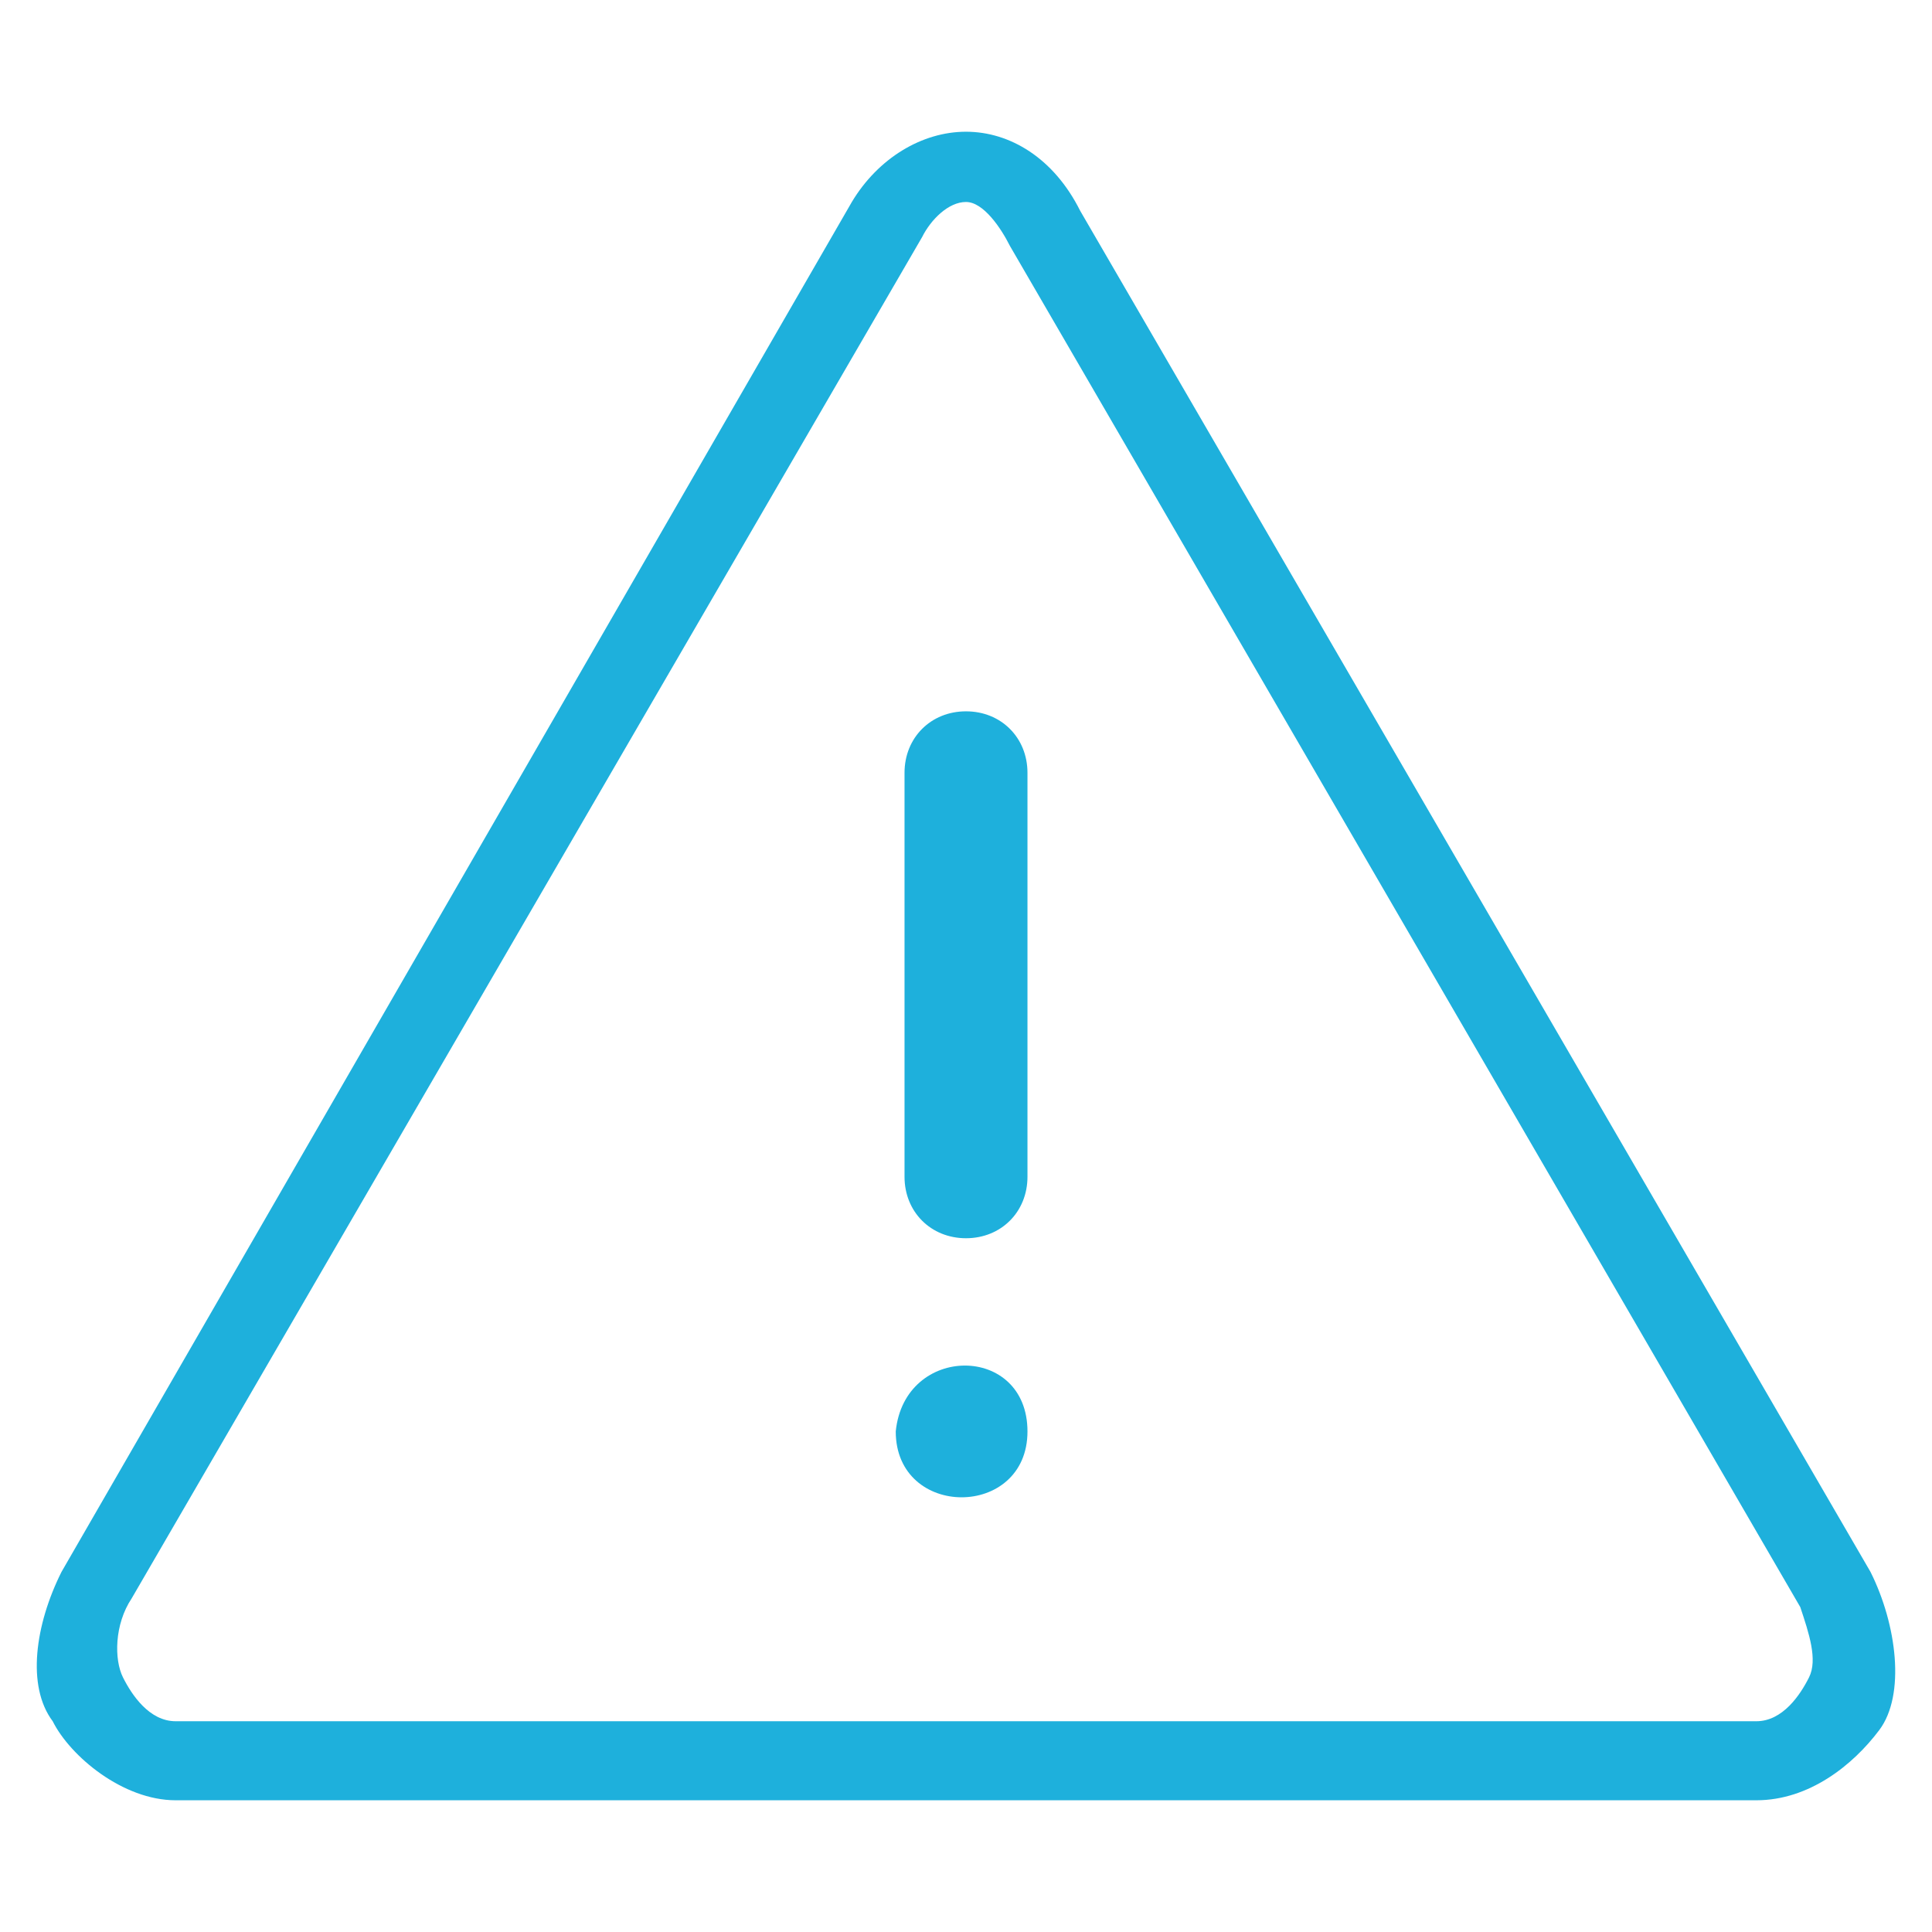 <?xml version="1.0" encoding="utf-8"?>
<!-- Generator: Adobe Illustrator 21.0.0, SVG Export Plug-In . SVG Version: 6.00 Build 0)  -->
<svg version="1.1" id="Calque_1" xmlns="http://www.w3.org/2000/svg" xmlns:xlink="http://www.w3.org/1999/xlink" x="0px" y="0px"
	 width="22px" height="22px" viewBox="0 0 22 22" style="enable-background:new 0 0 22 22;" xml:space="preserve">
<style type="text/css">
	.st0{fill:#1EB0DC;}
</style>
<g>
	<path class="st0" d="M11,2.3c-0.2,0-0.4,0.2-0.5,0.4l-9,15.5c-0.2,0.3-0.2,0.7-0.1,0.9c0.1,0.2,0.3,0.5,0.6,0.5H20
		c0.3,0,0.5-0.3,0.6-0.5c0.1-0.2,0-0.5-0.1-0.8L11.5,2.8C11.4,2.6,11.2,2.3,11,2.3z M20,20.5H2c-0.6,0-1.2-0.5-1.4-0.9
		c-0.3-0.4-0.2-1.1,0.1-1.7l9-15.6C10,1.8,10.5,1.5,11,1.5s1,0.3,1.3,0.9l9,15.5c0.3,0.6,0.4,1.4,0.1,1.8
		C21.1,20.1,20.6,20.5,20,20.5z"/>
	<path class="st0" d="M11.7,16.3c0,1-1.5,1-1.5,0C10.3,15.3,11.7,15.3,11.7,16.3"/>
	<path class="st0" d="M11.7,8.8c0-0.4-0.3-0.7-0.7-0.7c-0.4,0-0.7,0.3-0.7,0.7v4.6c0,0.4,0.3,0.7,0.7,0.7c0.4,0,0.7-0.3,0.7-0.7V8.8
		z"/>
</g>
</svg>
